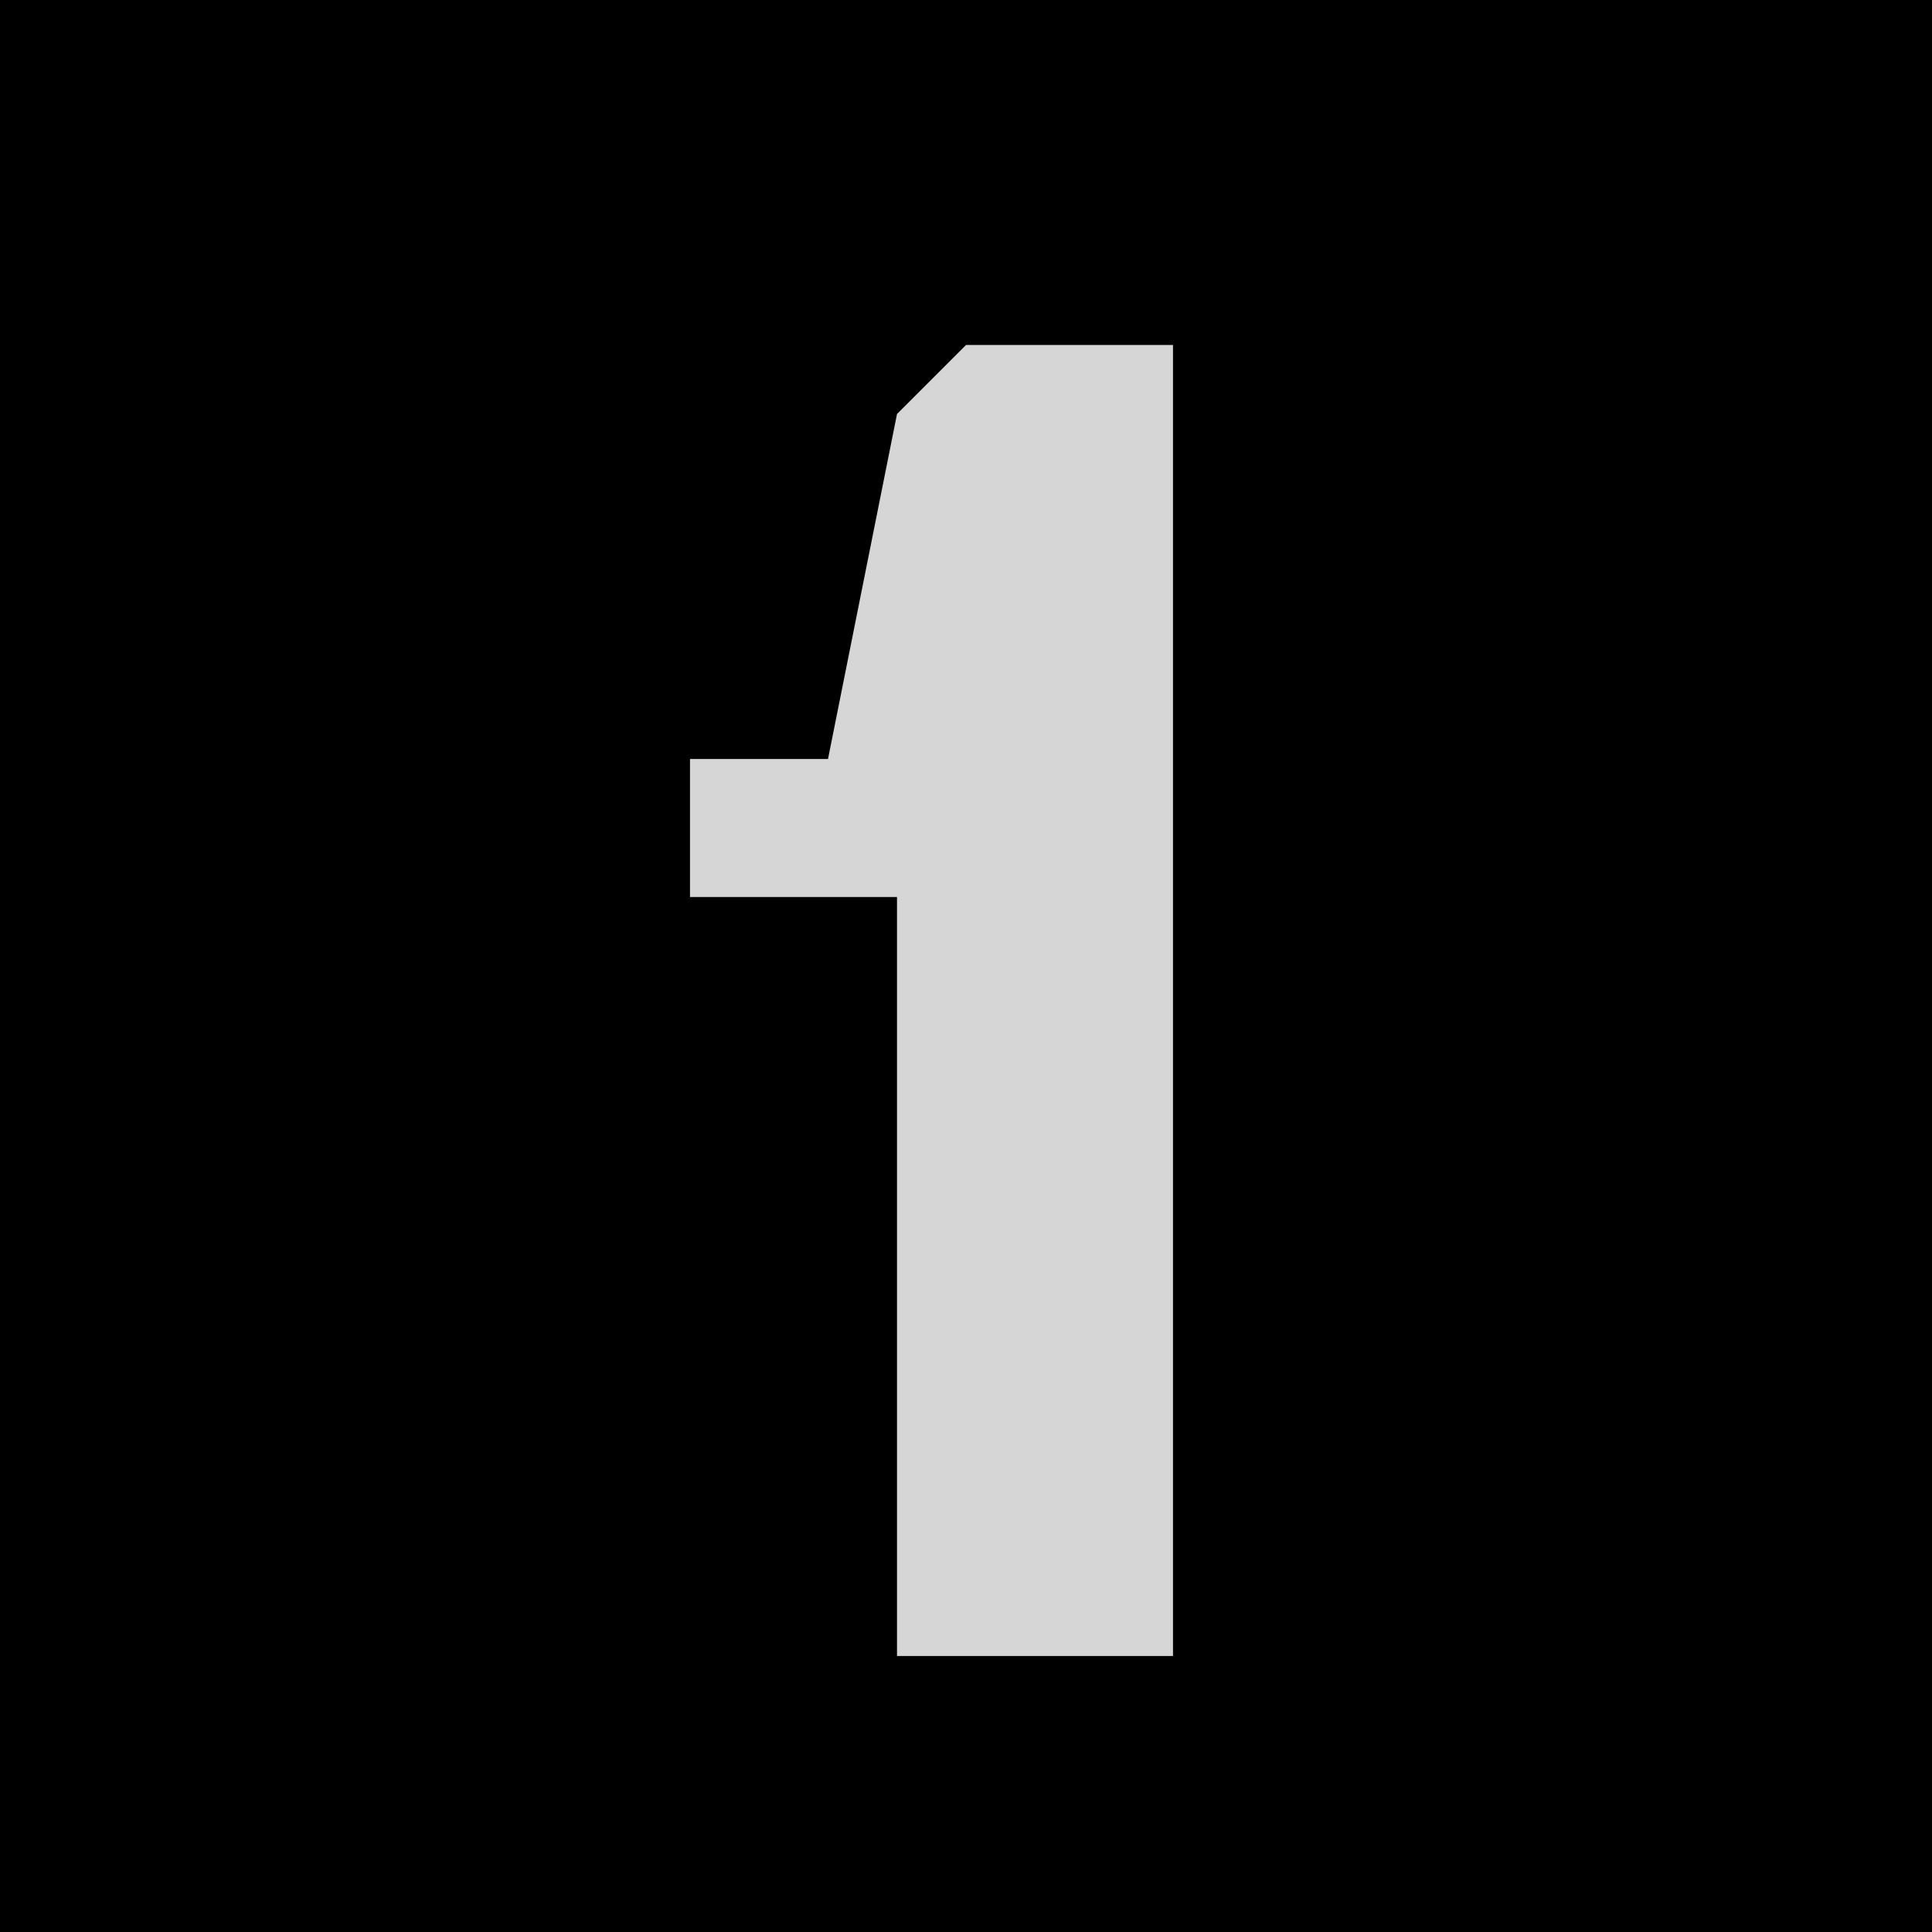 <?xml version="1.0" encoding="UTF-8"?>
<svg version="1.1" xmlns="http://www.w3.org/2000/svg" width="28" height="28">
<path d="M0,0 L28,0 L28,28 L0,28 Z " fill="#000000" transform="translate(0,0)"/>
<path d="M0,0 L3,0 L3,19 L-1,19 L-1,8 L-4,8 L-4,6 L-2,6 L-1,1 Z " fill="#D6D6D6" transform="translate(14,5)"/>
</svg>
